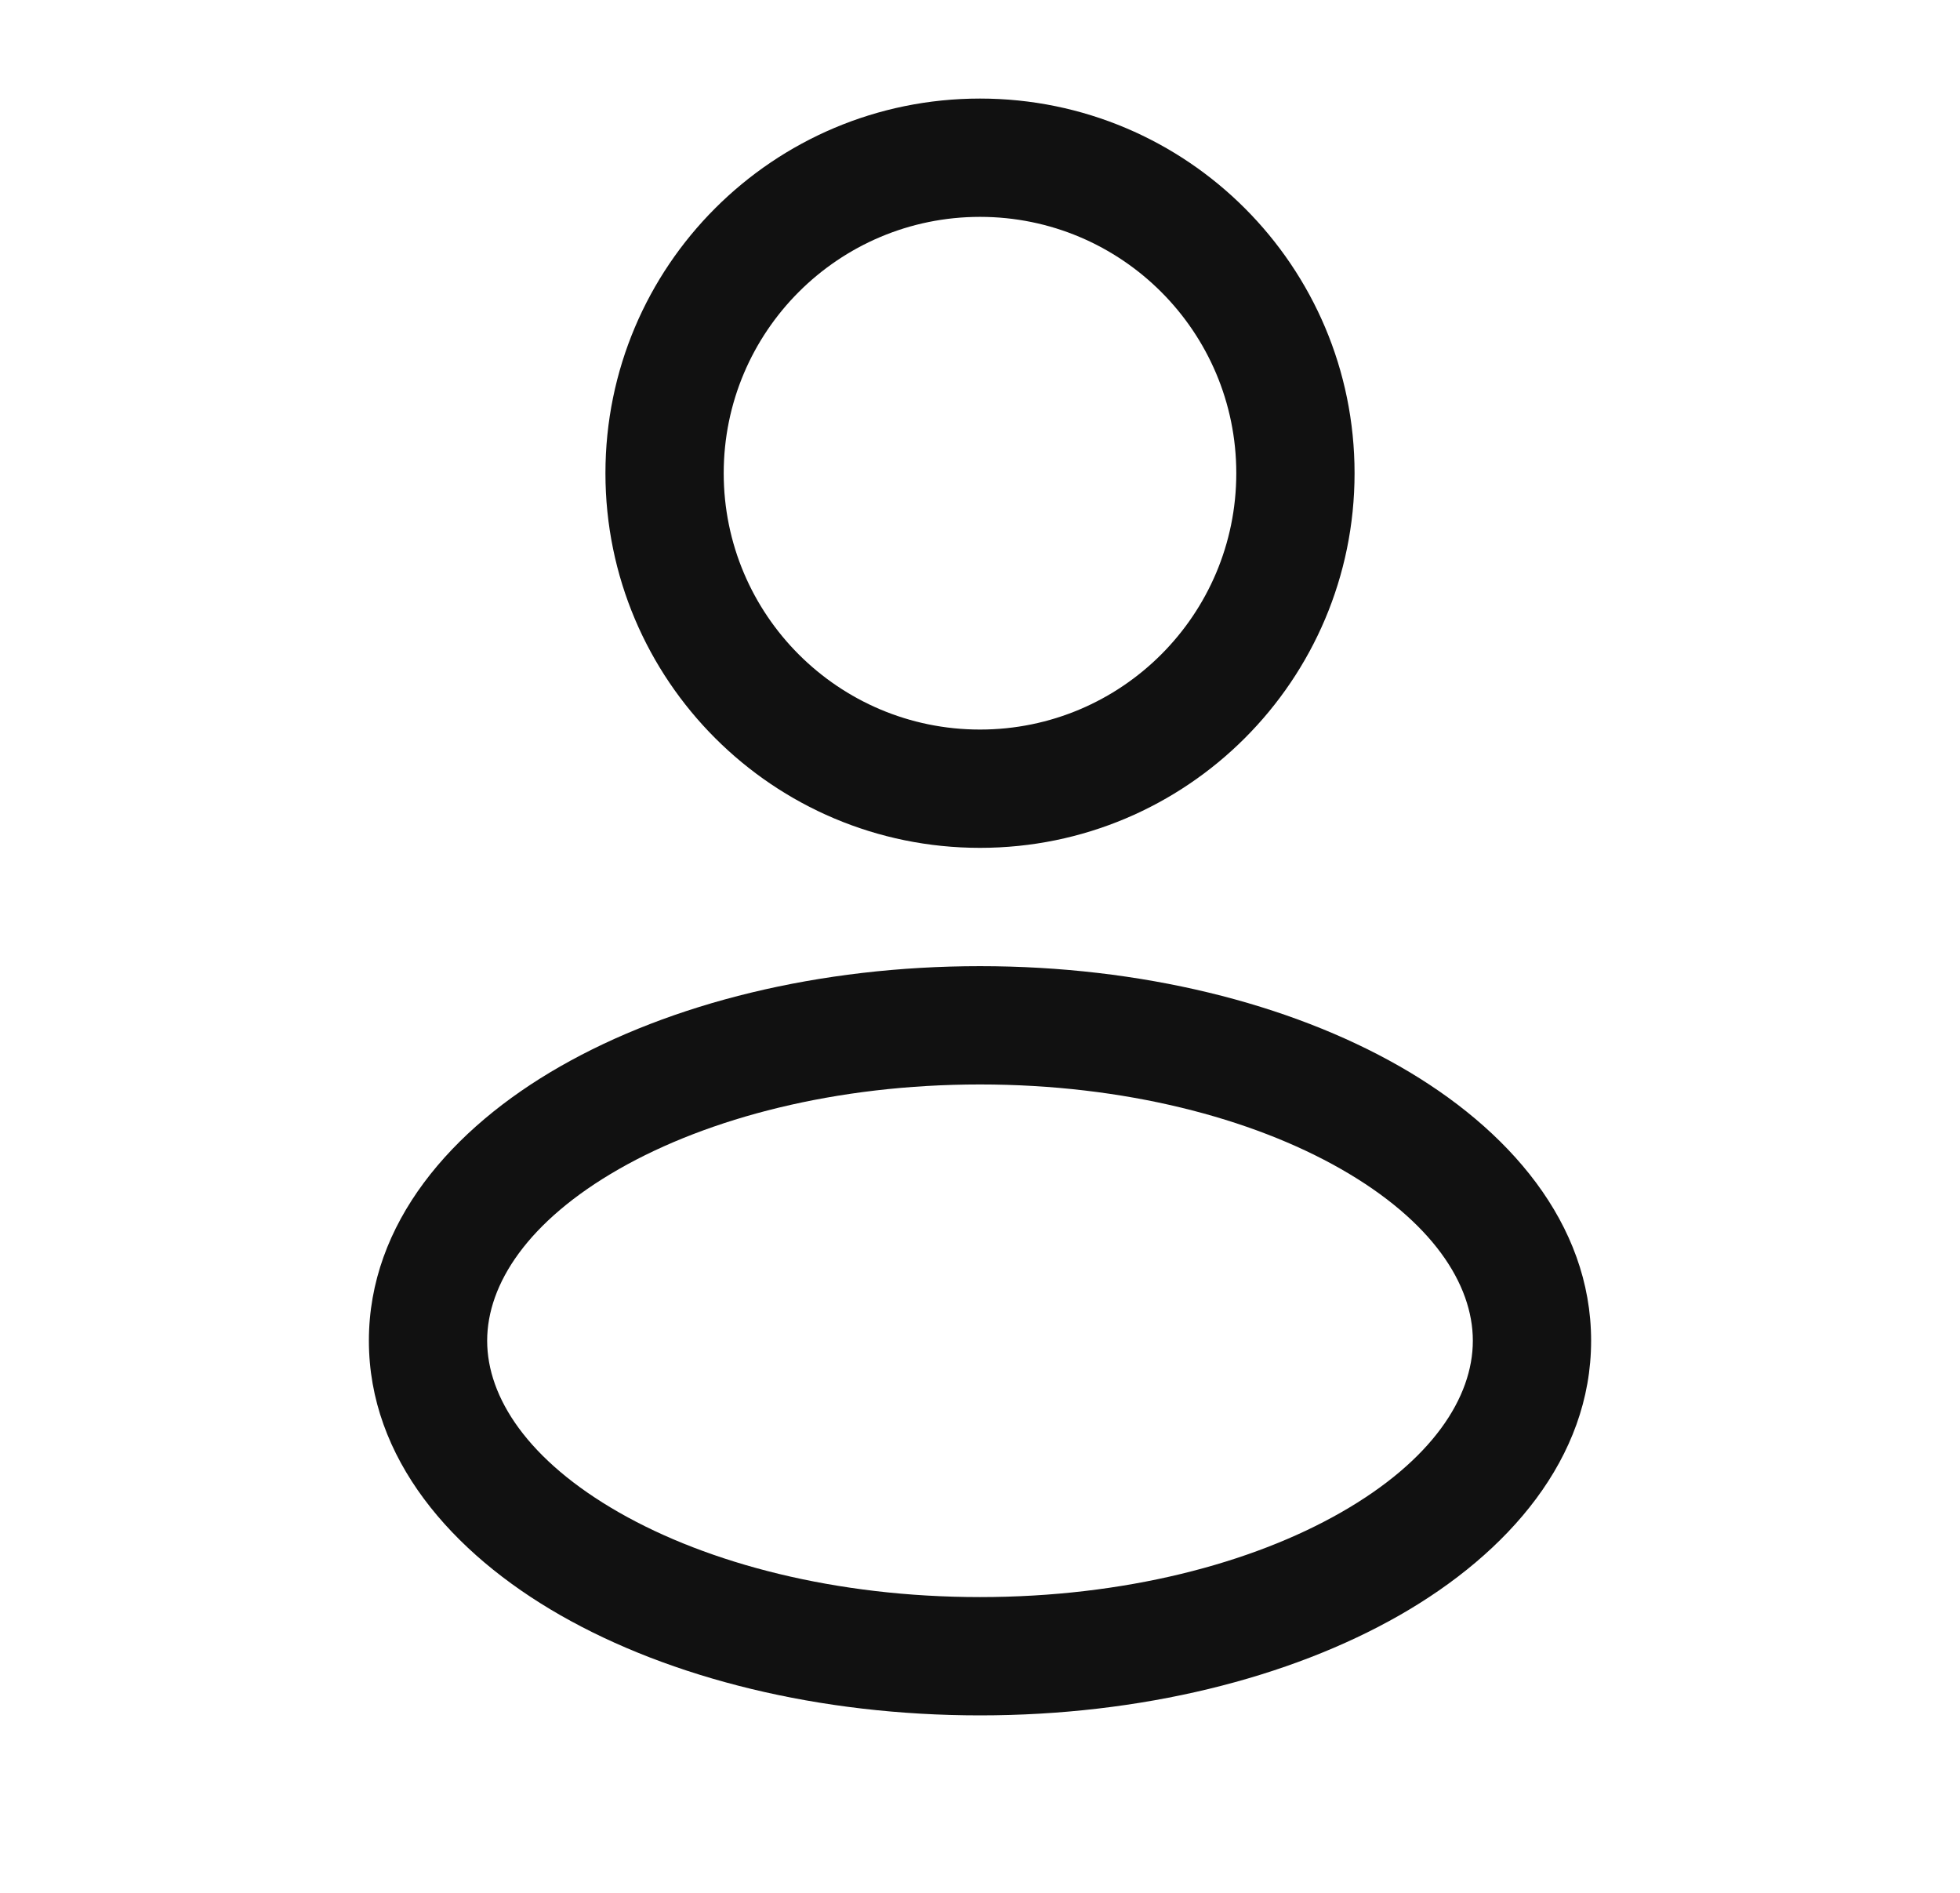 <svg width="29" height="28" viewBox="0 0 29 28" fill="none" xmlns="http://www.w3.org/2000/svg">
<path fill-rule="evenodd" clip-rule="evenodd" d="M14.5 1.458C11.439 1.458 8.958 3.939 8.958 7C8.958 10.06 11.439 12.542 14.5 12.542C17.561 12.542 20.042 10.06 20.042 7C20.042 3.939 17.561 1.458 14.5 1.458ZM10.708 7C10.708 4.906 12.406 3.208 14.5 3.208C16.594 3.208 18.292 4.906 18.292 7C18.292 9.094 16.594 10.792 14.5 10.792C12.406 10.792 10.708 9.094 10.708 7Z" fill="#111111"/>
<path fill-rule="evenodd" clip-rule="evenodd" d="M14.5 14.292C12.121 14.292 9.924 14.841 8.291 15.774C6.683 16.692 5.458 18.095 5.458 19.833C5.458 21.571 6.683 22.974 8.291 23.893C9.924 24.826 12.121 25.375 14.5 25.375C16.879 25.375 19.076 24.826 20.709 23.893C22.317 22.974 23.542 21.571 23.542 19.833C23.542 18.095 22.317 16.692 20.709 15.774C19.076 14.841 16.879 14.292 14.5 14.292ZM7.208 19.833C7.208 18.994 7.812 18.063 9.159 17.293C10.483 16.537 12.369 16.042 14.5 16.042C16.631 16.042 18.517 16.537 19.841 17.293C21.189 18.063 21.792 18.994 21.792 19.833C21.792 20.672 21.189 21.603 19.841 22.373C18.517 23.13 16.631 23.625 14.5 23.625C12.369 23.625 10.483 23.13 9.159 22.373C7.812 21.603 7.208 20.672 7.208 19.833Z" fill="#111111"/>
</svg>

